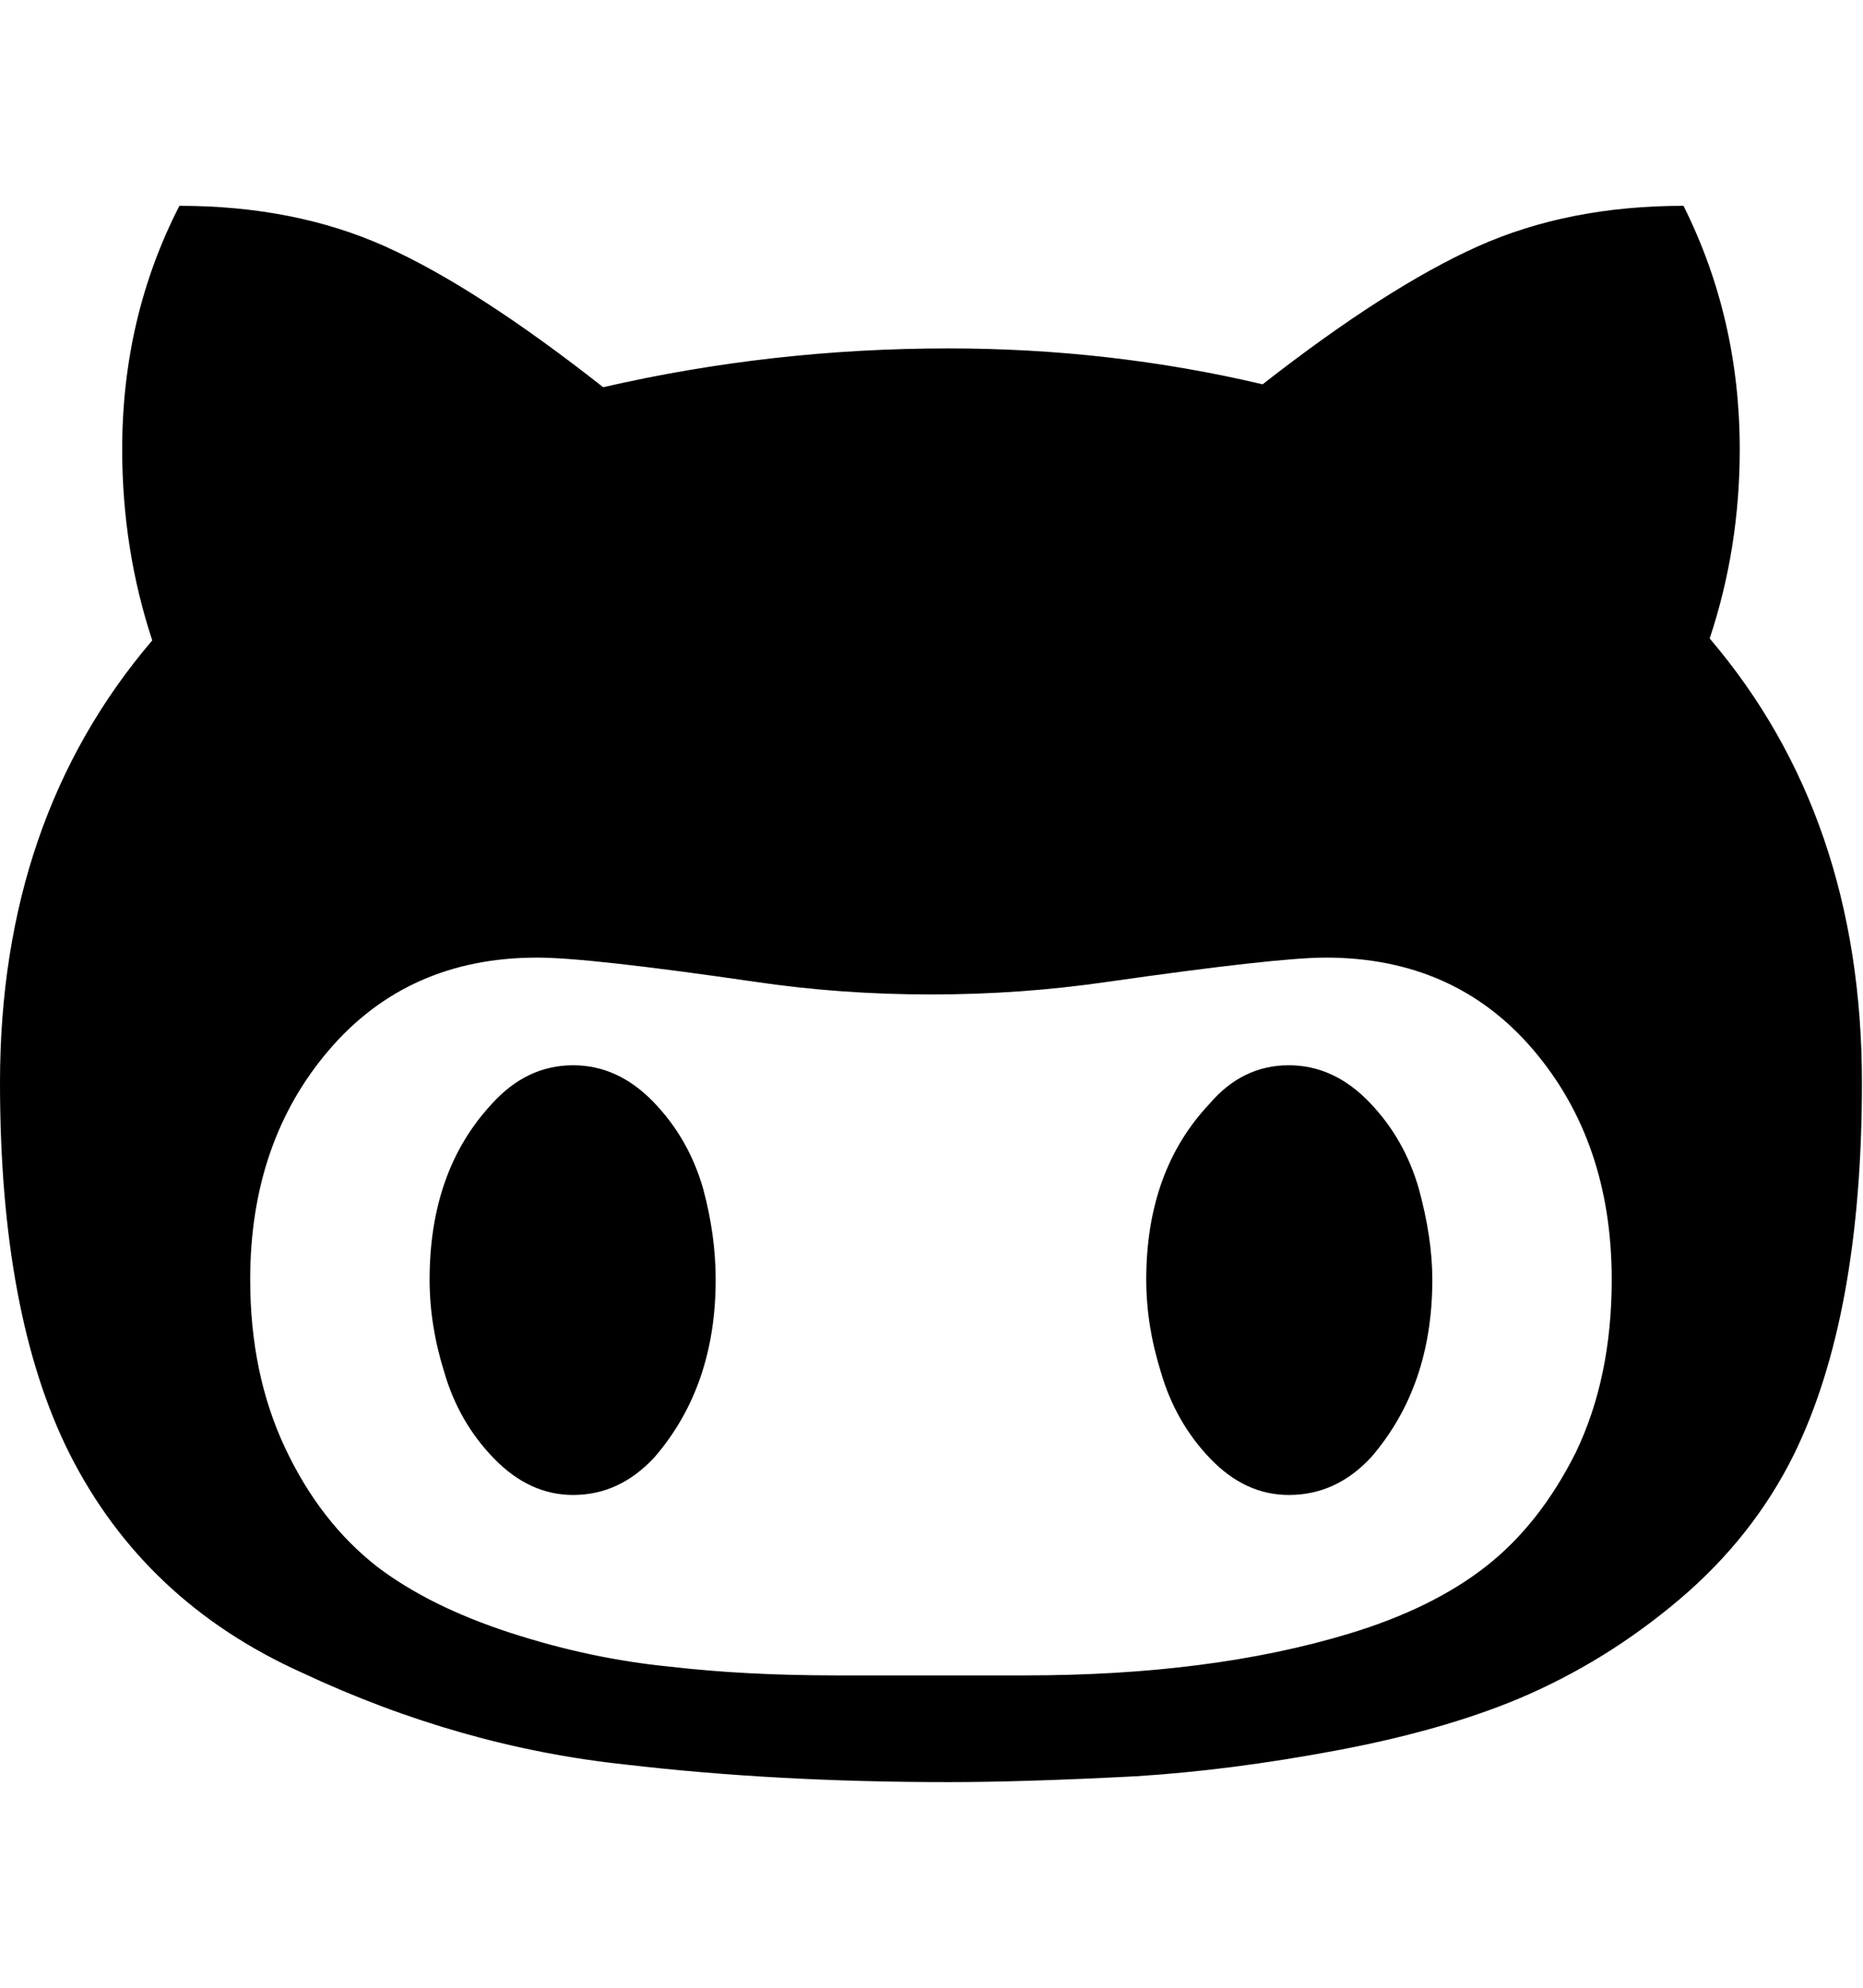 <svg height="1000" width="937.5" xmlns="http://www.w3.org/2000/svg"><path d="M0 544.696q0-132.736 76.616-222.528-15.128-45.872-15.128-96.136 0-66.368 28.792-122.488 58.072 0 103.7 20.496t109.556 70.76q84.912-19.52 173.728-19.52 81.496 0 158.112 18.056 62.464-48.8 108.092-69.296t103.7-20.496q28.304 56.608 28.304 122.488 0 49.776-15.128 95.16 76.616 89.792 76.616 223.504 0 117.12-34.16 186.904-20.496 41.48-57.584 72.956t-81.008 50.02q-38.552 16.104-91.988 26.108t-100.772 12.932q-56.608 2.928-94.184 2.928-86.864 0-162.016-8.784-83.448-8.784-163.48-46.36-79.056-35.624-116.632-109.8-35.136-69.784-35.136-186.904zm125.904 99.064q0 47.336 17.568 84.668t46.36 59.78q26.352 20.008 66.856 33.184t80.52 17.08q37.576 4.392 83.936 4.392h94.672q93.696 0 162.992-20.984 41.968-12.688 69.052-33.916t45.14-57.34q18.056-37.576 18.056-86.864 0-69.296-39.528-115.656t-104.432-46.36q-24.4 0-109.8 12.2-43.432 6.344-88.816 6.344t-88.328-6.344q-83.936-12.2-109.8-12.2-64.904 0-104.676 46.36t-39.772 115.656zm90.28 0q0-54.656 31.232-88.328 17.568-19.52 40.992-19.52 22.448 0 40.26 18.3t25.132 43.676q6.344 23.424 6.344 45.872 0 53.68-30.744 89.304-17.568 19.032-40.992 19.032-21.96 0-39.772-18.3t-25.132-43.676q-7.32-23.424-7.32-46.36zm360.632 0q0-54.656 31.72-88.328 16.592-19.52 40.016-19.52 22.448 0 40.26 18.3t25.132 43.676q6.832 24.888 6.832 45.872 0 53.68-30.744 89.304-17.568 19.032-41.48 19.032-21.96 0-39.528-18.3t-24.888-43.676q-7.32-23.424-7.32-46.36z"/></svg>